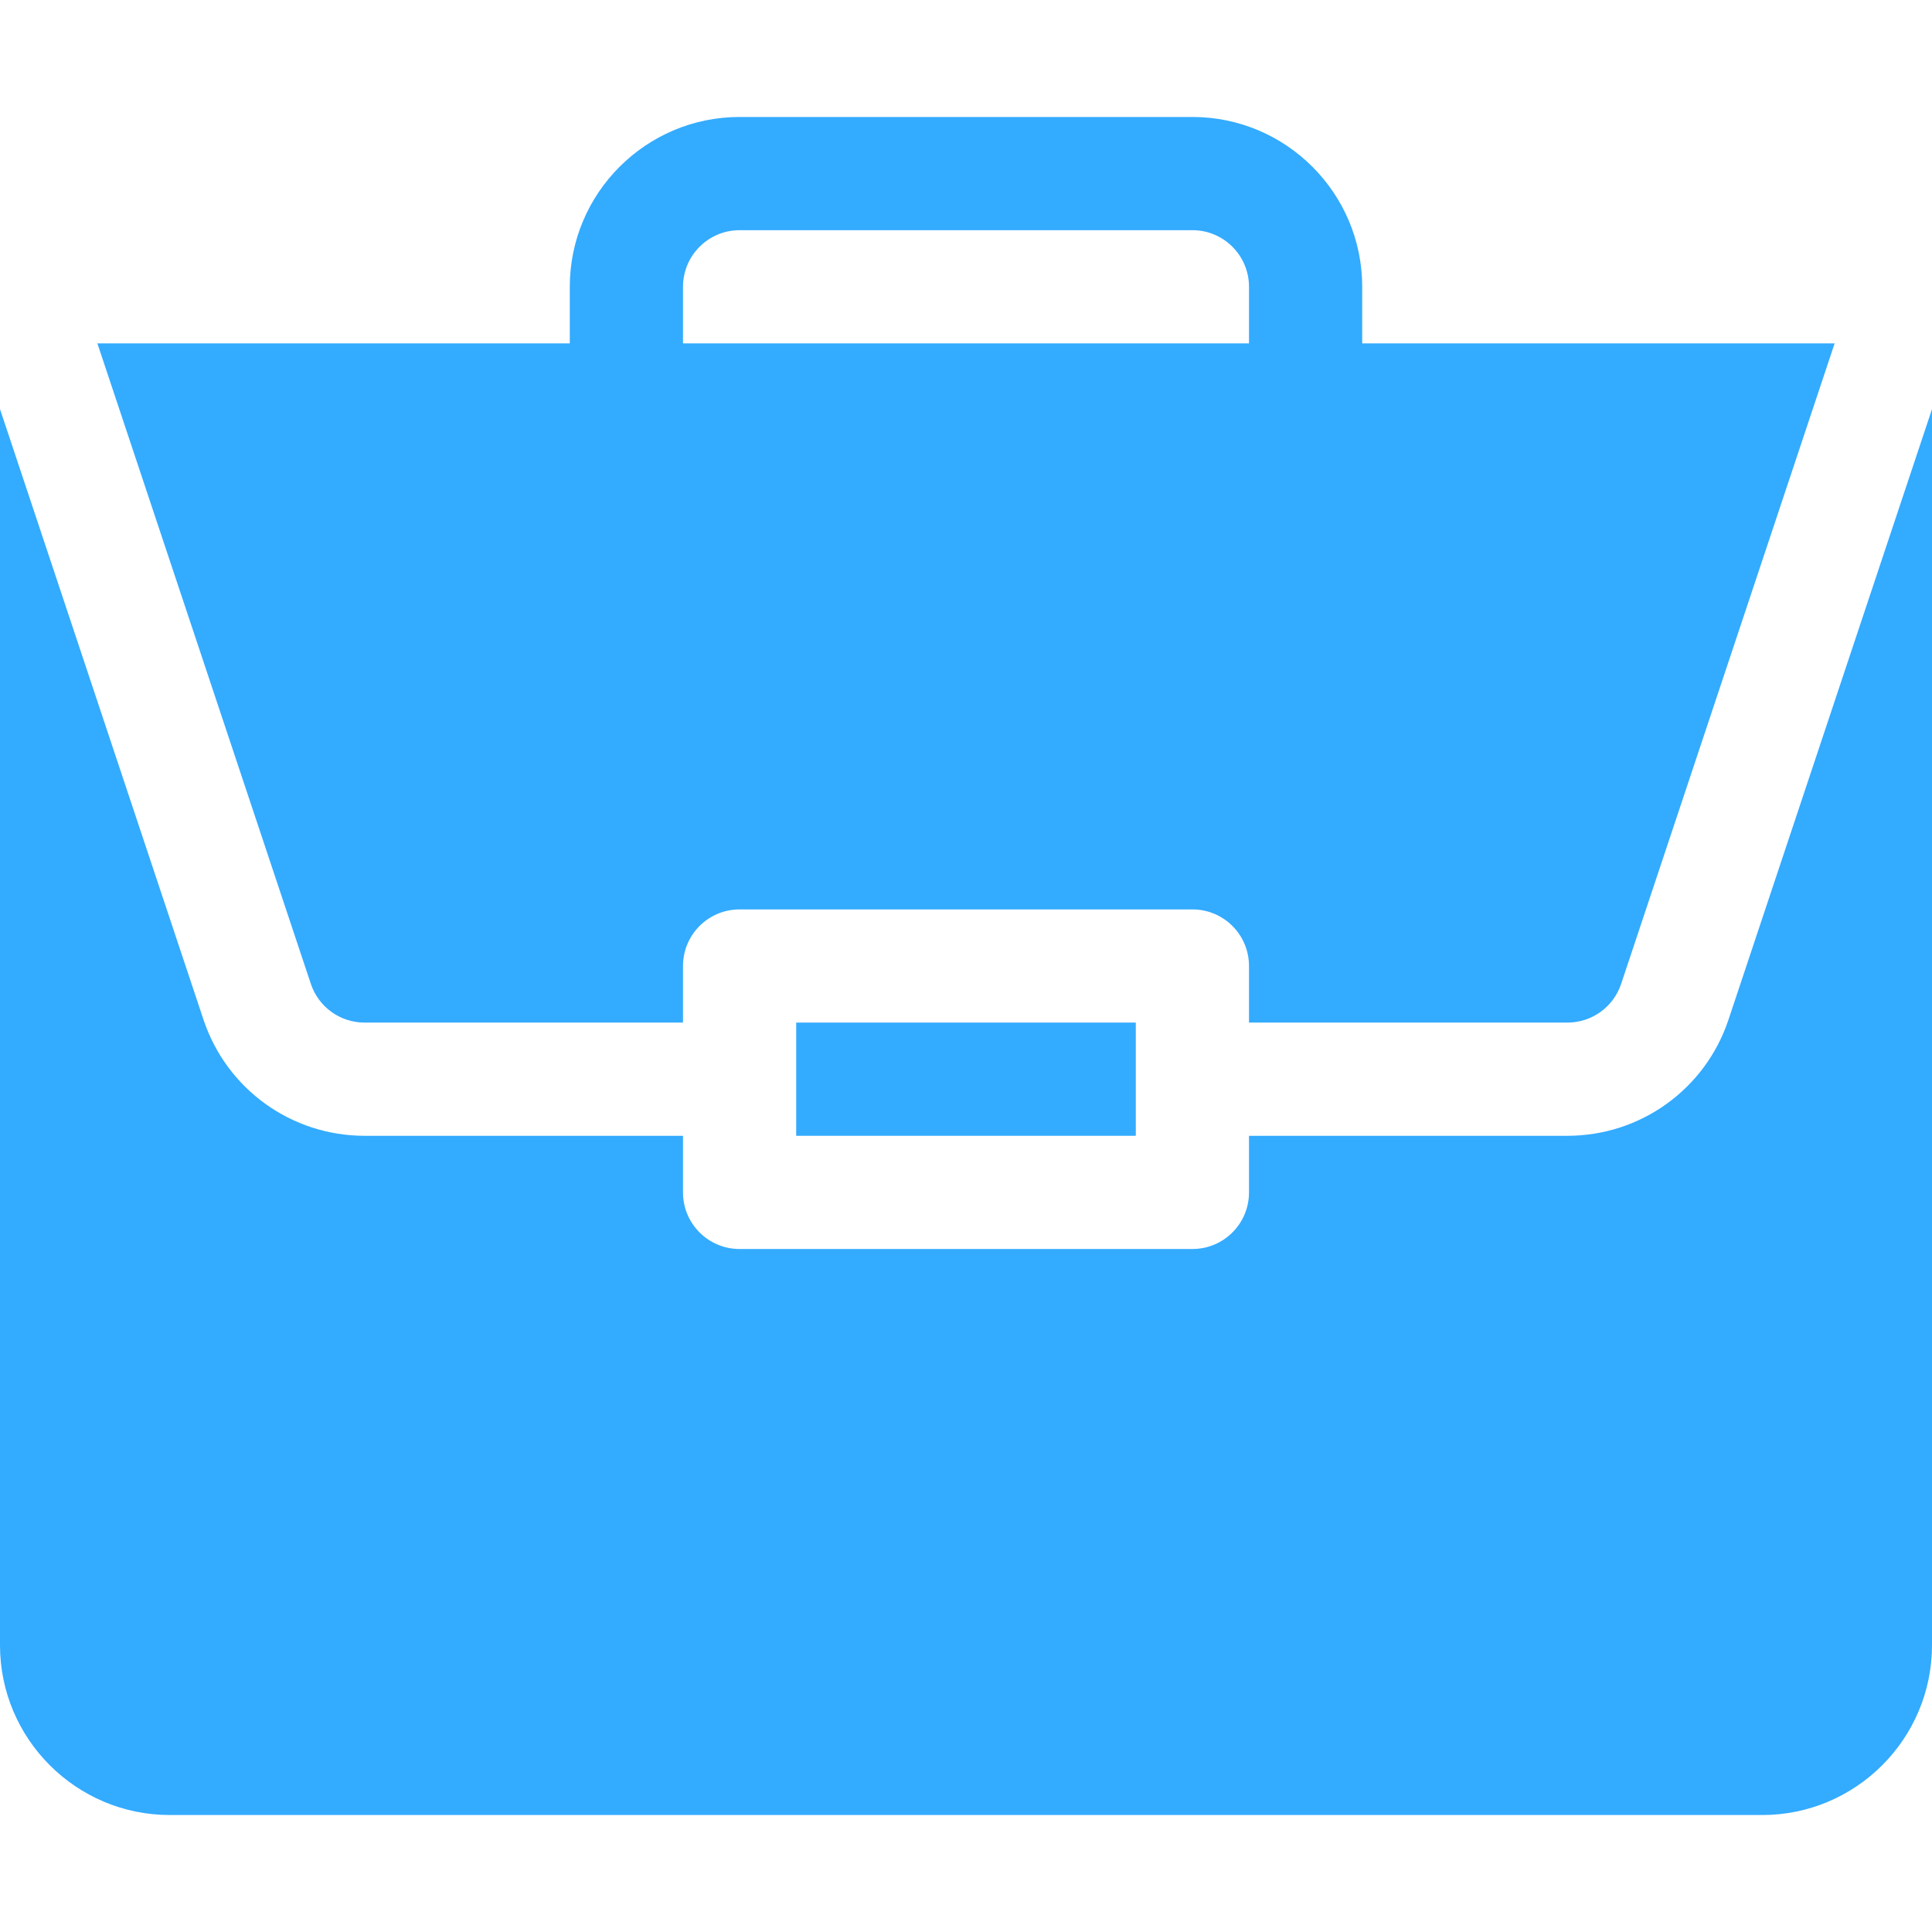 <svg width="106" height="106" viewBox="0 0 106 106" fill="none" xmlns="http://www.w3.org/2000/svg">
<path d="M43.684 56.105H62.316V62.316H43.684V56.105Z" fill="#33ABFF"/>
<path d="M85.996 62.316H68.527V65.422C68.527 67.138 67.138 68.527 65.422 68.527H40.578C38.862 68.527 37.473 67.138 37.473 65.422V62.316H20.004C15.988 62.316 12.437 59.757 11.166 55.948L0 22.444V90.266C0 95.403 4.179 99.582 9.316 99.582H96.684C101.821 99.582 106 95.403 106 90.266V22.447L94.833 55.948C93.563 59.757 90.012 62.316 85.996 62.316V62.316Z" fill="#33ABFF"/>
<path d="M65.422 6.418H40.578C35.441 6.418 31.262 10.597 31.262 15.734V18.84H5.343L17.056 53.983C17.48 55.253 18.666 56.105 20.004 56.105H37.473V53C37.473 51.284 38.862 49.895 40.578 49.895H65.422C67.138 49.895 68.527 51.284 68.527 53V56.105H85.996C87.334 56.105 88.52 55.253 88.944 53.983L100.658 18.84H74.738V15.734C74.738 10.597 70.559 6.418 65.422 6.418V6.418ZM37.473 18.84V15.734C37.473 14.021 38.864 12.629 40.578 12.629H65.422C67.136 12.629 68.527 14.021 68.527 15.734V18.84H37.473Z" fill="#33ABFF"/>
</svg>
